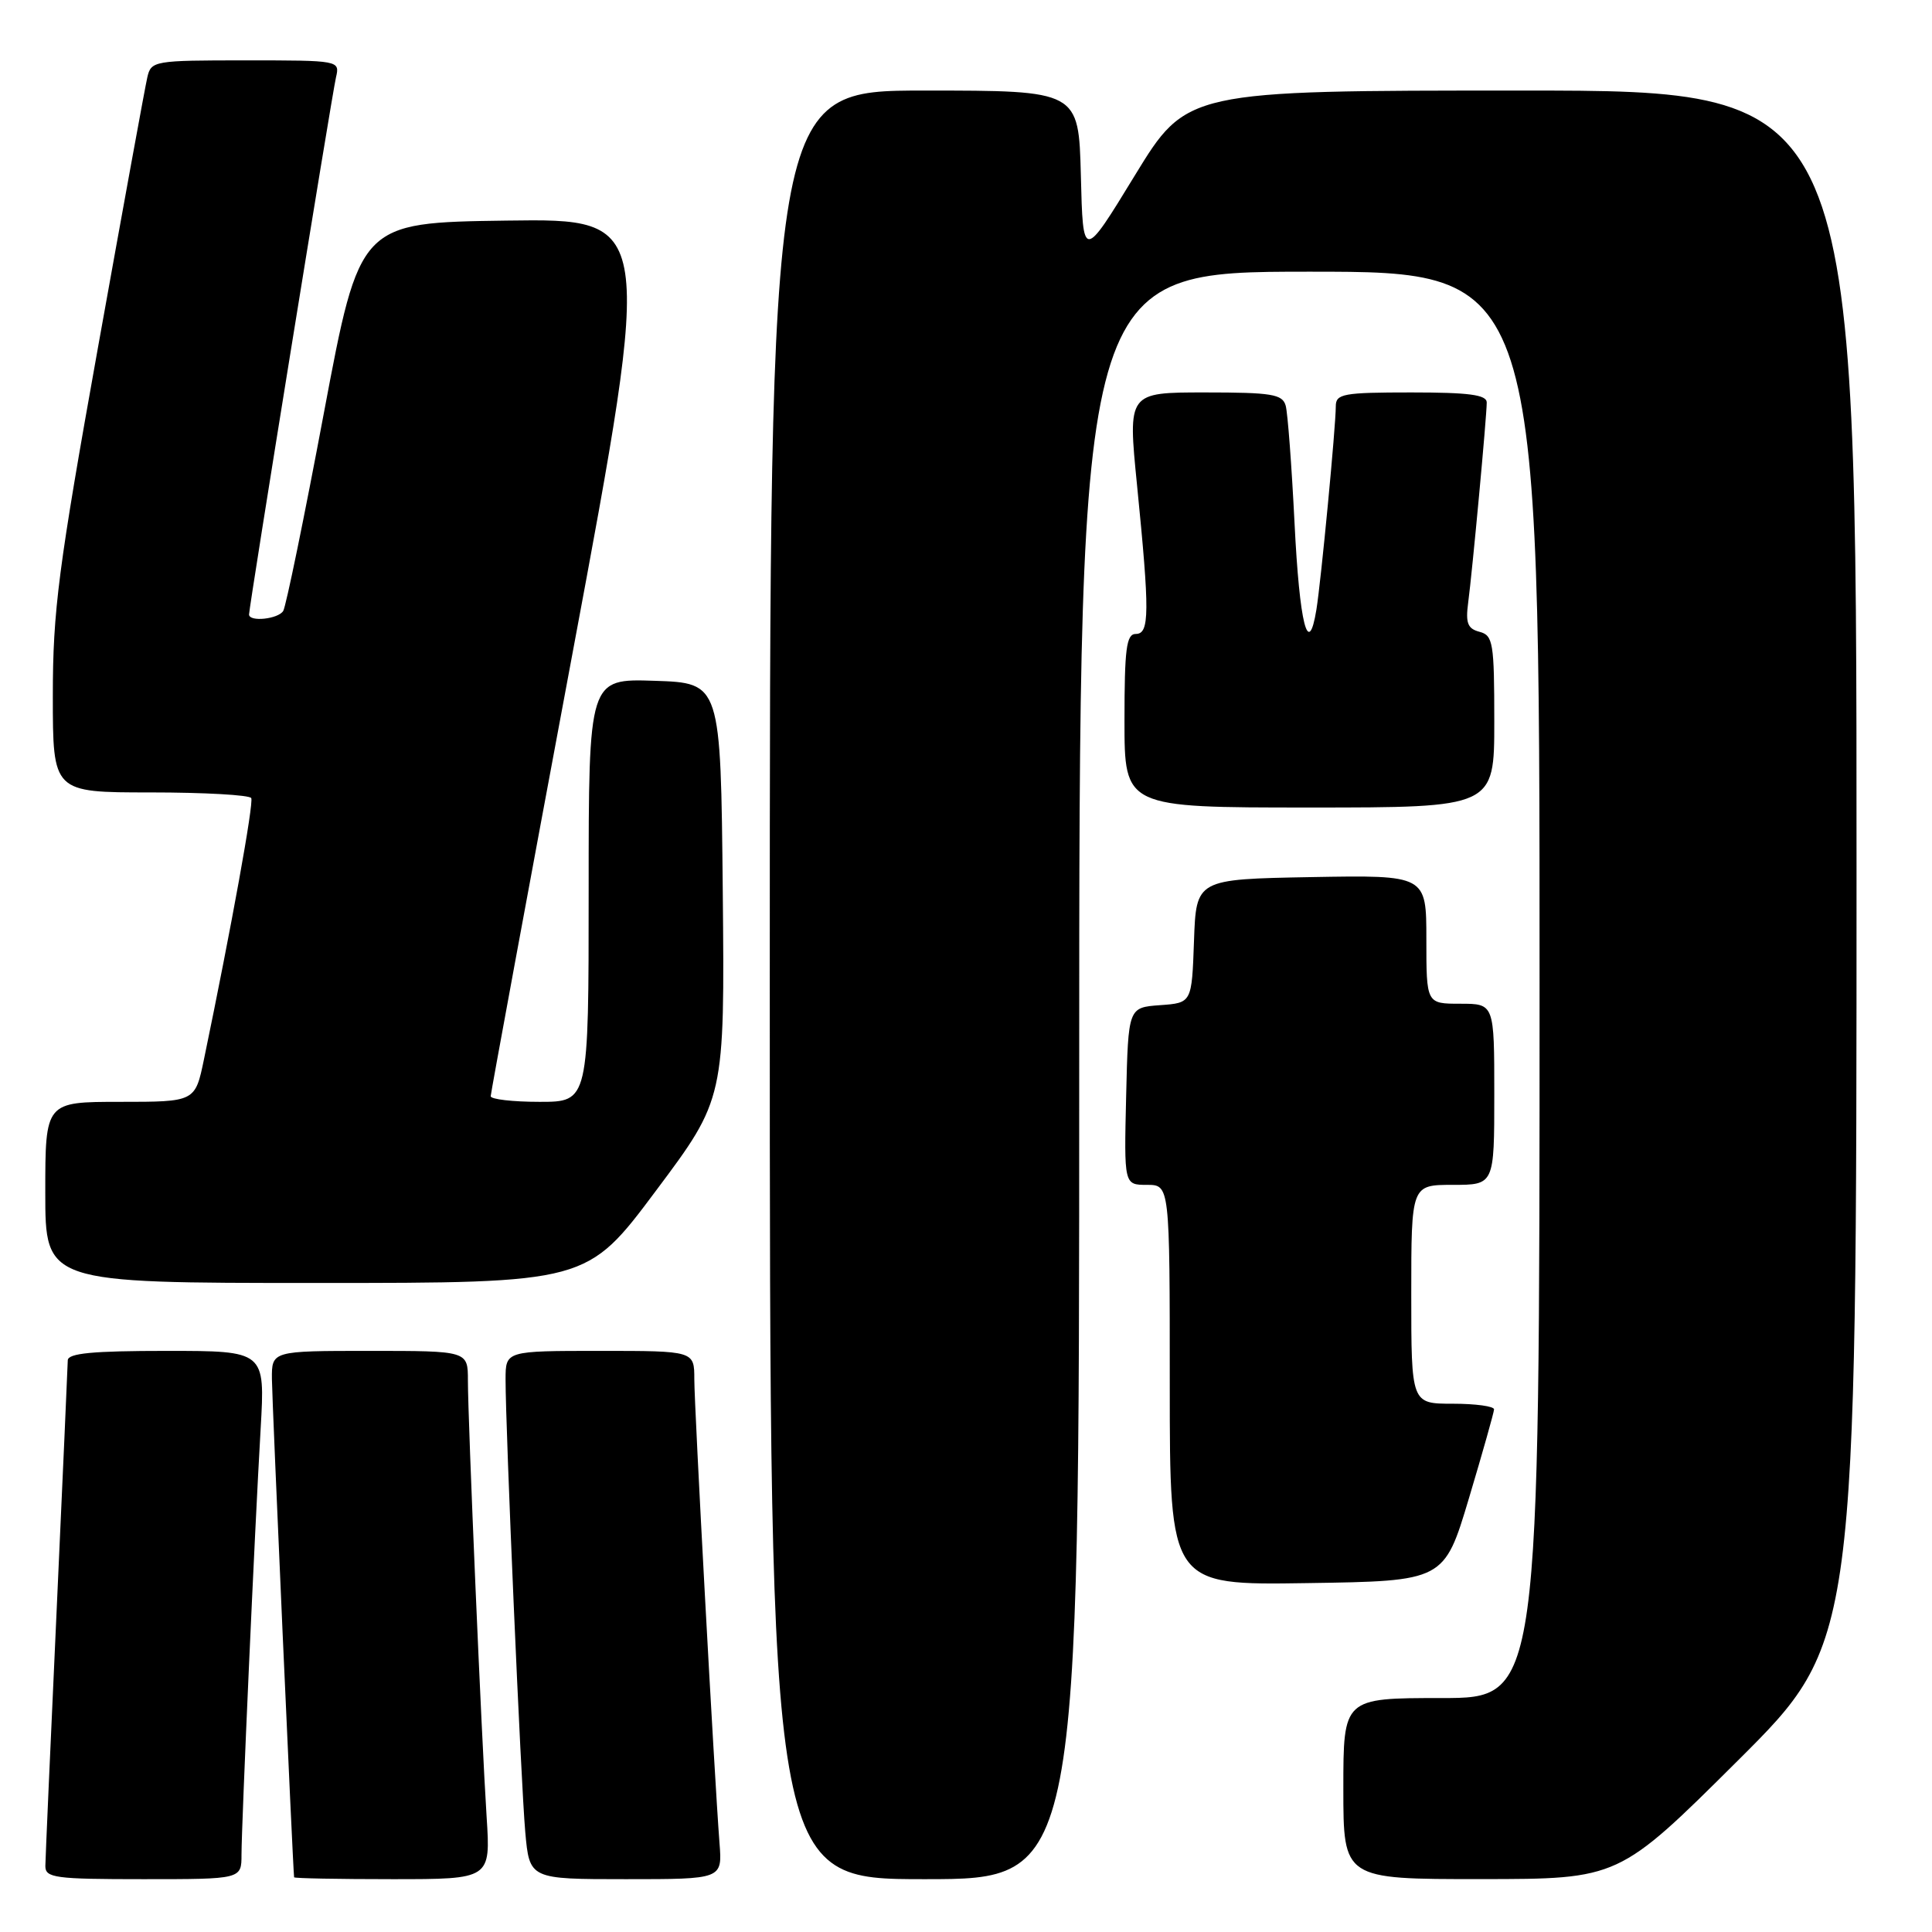 <?xml version="1.0" encoding="UTF-8" standalone="no"?>
<!DOCTYPE svg PUBLIC "-//W3C//DTD SVG 1.1//EN" "http://www.w3.org/Graphics/SVG/1.1/DTD/svg11.dtd" >
<svg xmlns="http://www.w3.org/2000/svg" xmlns:xlink="http://www.w3.org/1999/xlink" version="1.1" viewBox="0 0 256 256">
 <g >
 <path fill="currentColor"
d=" M 32.00 245.75 C 32.01 241.67 33.74 202.96 34.54 189.25 C 35.13 179.00 35.13 179.00 22.07 179.00 C 12.29 179.00 9.00 179.31 8.98 180.25 C 8.97 180.94 8.30 195.90 7.50 213.50 C 6.69 231.10 6.02 246.29 6.01 247.25 C 6.00 248.83 7.28 249.00 19.00 249.00 C 32.00 249.00 32.00 249.00 32.00 245.75 Z  M 64.48 240.75 C 63.81 230.40 62.00 188.17 62.00 182.92 C 62.00 179.00 62.00 179.00 49.00 179.00 C 36.00 179.00 36.00 179.00 36.03 182.75 C 36.05 185.57 38.80 247.41 38.97 248.75 C 38.99 248.89 44.85 249.00 52.01 249.00 C 65.01 249.00 65.01 249.00 64.48 240.75 Z  M 95.34 244.25 C 94.64 235.11 92.00 186.46 92.00 182.75 C 92.00 179.00 92.00 179.00 79.50 179.00 C 67.00 179.00 67.00 179.00 66.99 182.75 C 66.98 189.21 69.02 236.19 69.60 242.75 C 70.16 249.00 70.16 249.00 82.93 249.00 C 95.71 249.00 95.71 249.00 95.34 244.25 Z  M 143.00 142.50 C 143.00 36.00 143.00 36.00 173.50 36.00 C 204.00 36.00 204.00 36.00 204.00 130.50 C 204.00 225.00 204.00 225.00 191.00 225.00 C 178.00 225.00 178.00 225.00 178.00 237.00 C 178.00 249.00 178.00 249.00 196.25 248.99 C 214.50 248.98 214.50 248.98 230.25 233.31 C 246.00 217.63 246.00 217.63 246.00 114.82 C 246.00 12.00 246.00 12.00 201.62 12.00 C 157.25 12.00 157.25 12.00 150.37 23.25 C 143.50 34.50 143.50 34.50 143.22 23.25 C 142.93 12.00 142.93 12.00 122.47 12.00 C 102.00 12.00 102.00 12.00 102.00 130.50 C 102.00 249.00 102.00 249.00 122.50 249.00 C 143.00 249.00 143.00 249.00 143.00 142.50 Z  M 194.65 198.50 C 196.46 192.45 197.95 187.16 197.97 186.75 C 197.98 186.34 195.53 186.00 192.50 186.00 C 187.00 186.00 187.00 186.00 187.00 171.50 C 187.00 157.00 187.00 157.00 192.50 157.00 C 198.00 157.00 198.00 157.00 198.00 145.00 C 198.00 133.00 198.00 133.00 193.50 133.00 C 189.00 133.00 189.00 133.00 189.00 124.47 C 189.00 115.95 189.00 115.95 173.75 116.22 C 158.50 116.50 158.50 116.50 158.21 124.69 C 157.92 132.89 157.92 132.89 153.71 133.19 C 149.50 133.50 149.50 133.50 149.22 145.25 C 148.94 157.00 148.94 157.00 151.97 157.00 C 155.00 157.00 155.00 157.00 155.00 183.52 C 155.00 210.05 155.00 210.05 173.18 209.77 C 191.36 209.50 191.36 209.50 194.65 198.50 Z  M 86.90 157.80 C 96.03 145.60 96.03 145.60 95.77 118.05 C 95.50 90.50 95.50 90.50 86.75 90.21 C 78.00 89.92 78.00 89.92 78.00 117.96 C 78.00 146.00 78.00 146.00 71.50 146.00 C 67.92 146.00 65.01 145.66 65.02 145.25 C 65.03 144.84 69.89 118.50 75.83 86.73 C 86.62 28.96 86.62 28.96 67.14 29.23 C 47.66 29.50 47.66 29.50 42.92 54.70 C 40.32 68.55 37.89 80.37 37.53 80.95 C 36.86 82.04 33.00 82.44 33.00 81.42 C 33.00 80.41 43.97 12.59 44.52 10.25 C 45.04 8.01 44.99 8.00 32.54 8.00 C 20.40 8.00 20.02 8.06 19.52 10.25 C 19.23 11.49 16.30 27.55 13.00 45.94 C 7.72 75.37 7.00 80.92 7.00 92.19 C 7.00 105.00 7.00 105.00 19.94 105.00 C 27.06 105.00 33.06 105.34 33.29 105.75 C 33.64 106.40 30.69 122.71 27.03 140.35 C 25.86 146.00 25.86 146.00 15.93 146.00 C 6.00 146.00 6.00 146.00 6.00 158.00 C 6.00 170.00 6.00 170.00 41.89 170.00 C 77.78 170.00 77.78 170.00 86.90 157.80 Z  M 198.00 95.62 C 198.00 85.16 197.84 84.19 196.05 83.72 C 194.47 83.31 194.18 82.56 194.54 79.86 C 195.09 75.73 197.00 55.15 197.00 53.33 C 197.00 52.31 194.64 52.00 187.00 52.00 C 177.98 52.00 177.00 52.18 177.00 53.83 C 177.00 56.51 175.05 76.96 174.43 80.78 C 173.36 87.35 172.19 82.69 171.53 69.25 C 171.15 61.69 170.63 54.71 170.36 53.75 C 169.93 52.23 168.52 52.00 159.65 52.00 C 149.44 52.00 149.44 52.00 150.66 64.25 C 152.35 81.20 152.33 84.00 150.50 84.00 C 149.25 84.00 149.00 85.94 149.00 95.50 C 149.00 107.00 149.00 107.00 173.50 107.00 C 198.00 107.00 198.00 107.00 198.00 95.62 Z "/>
</g>
</svg>